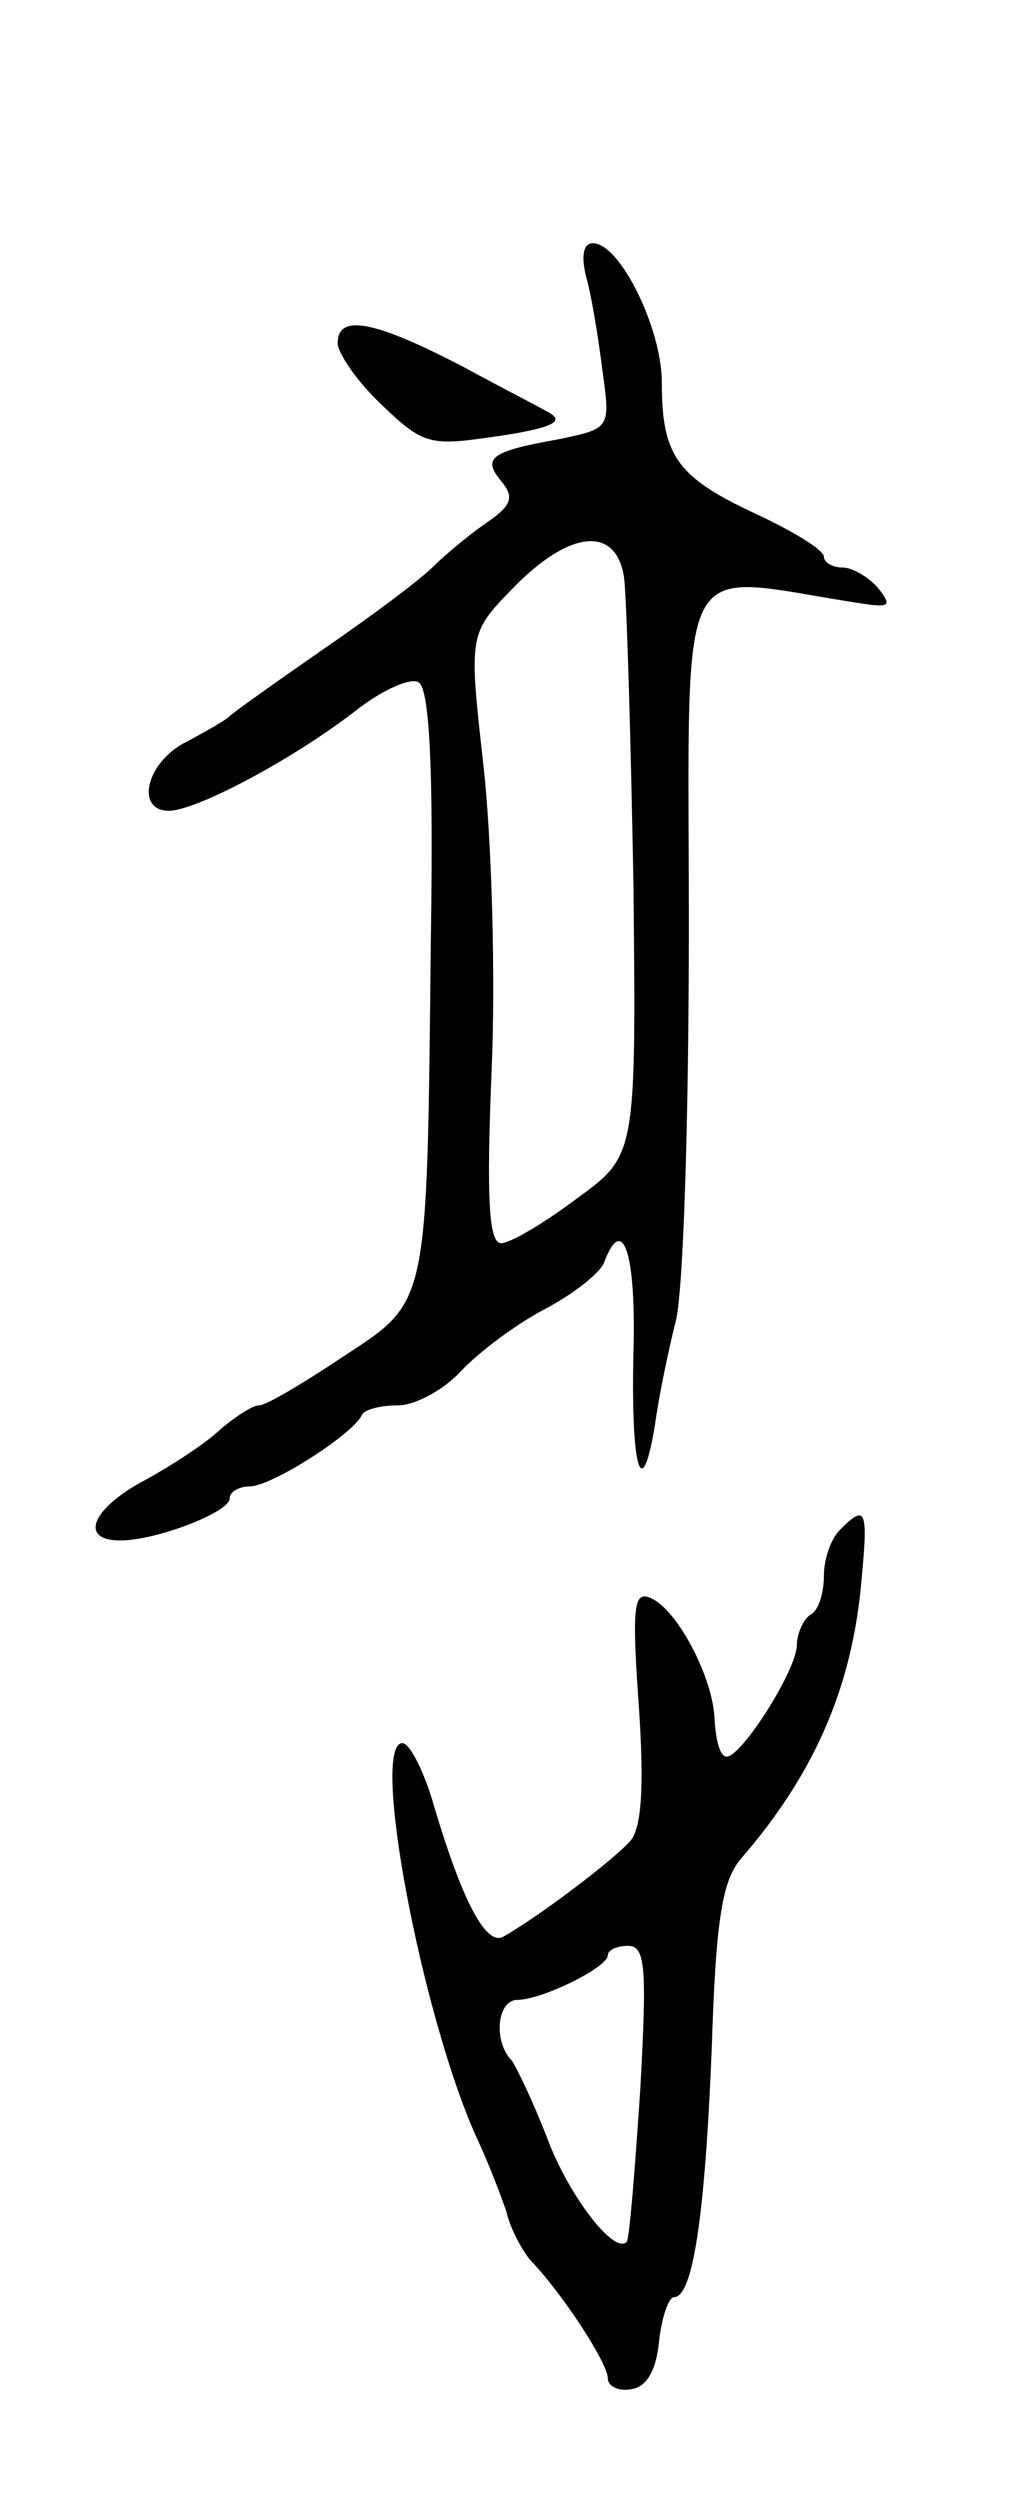 <svg version="1.0" xmlns="http://www.w3.org/2000/svg"
 width="75pt" height="185pt" viewBox="0 0 75 185"
 preserveAspectRatio="xMidYMid meet">
<g transform="translate(0,185) scale(0.1,-0.1)"
fill="#000000" stroke="none">
<path d="M434 1645 c4 -14 9 -45 12 -69 6 -43 6 -43 -32 -51 -51 -9 -57 -14
-43 -31 10 -12 8 -18 -11 -31 -13 -9 -31 -24 -40 -33 -9 -9 -45 -36 -80 -60
-36 -25 -67 -47 -70 -50 -3 -3 -17 -11 -32 -19 -30 -15 -38 -51 -13 -51 20 0
90 37 137 73 20 16 42 26 48 22 8 -5 11 -64 9 -189 -3 -275 -1 -268 -65 -310
-30 -20 -57 -36 -62 -36 -5 0 -17 -8 -28 -17 -10 -10 -36 -27 -56 -38 -40 -21
-50 -45 -19 -45 27 0 81 21 81 31 0 5 7 9 15 9 16 0 77 39 83 53 2 4 14 7 27
7 12 0 33 11 46 25 13 14 41 35 62 46 21 11 40 26 44 34 14 38 24 8 22 -65 -2
-87 6 -115 16 -54 3 22 10 55 15 75 6 20 10 152 10 293 0 285 -12 261 124 240
25 -4 27 -3 16 11 -7 8 -19 15 -26 15 -8 0 -14 4 -14 8 0 5 -23 19 -51 32 -58
27 -69 43 -69 97 0 40 -31 103 -51 103 -7 0 -9 -9 -5 -25z m28 -222 c2 -16 5
-118 7 -228 2 -200 2 -200 -42 -232 -24 -18 -49 -33 -56 -33 -9 0 -11 32 -7
128 3 70 0 171 -6 225 -11 98 -11 98 22 132 42 43 76 46 82 8z"/>
<path d="M250 1596 c0 -7 14 -28 32 -45 30 -29 36 -31 78 -25 44 6 57 11 49
17 -2 2 -32 17 -65 35 -67 35 -94 40 -94 18z"/>
<path d="M622 718 c-7 -7 -12 -22 -12 -34 0 -13 -4 -26 -10 -29 -5 -3 -10 -14
-10 -22 0 -19 -41 -83 -52 -83 -5 0 -8 12 -9 28 -1 31 -29 84 -49 90 -11 4
-12 -11 -7 -81 4 -59 2 -89 -6 -99 -11 -13 -66 -55 -94 -71 -13 -8 -31 26 -53
101 -7 23 -17 42 -22 42 -24 0 14 -200 54 -290 9 -19 19 -45 23 -57 3 -13 12
-29 18 -36 24 -25 57 -76 57 -87 0 -6 8 -10 18 -8 11 2 18 14 20 36 2 17 7 32
11 32 14 0 23 60 28 185 3 96 8 124 22 140 52 60 80 122 88 197 6 61 5 66 -15
46z m-148 -415 c-4 -60 -8 -110 -10 -112 -9 -10 -43 34 -59 77 -10 26 -22 51
-26 57 -14 14 -11 45 4 45 18 0 67 24 67 33 0 4 7 7 15 7 13 0 14 -16 9 -107z"/>
</g>
</svg>
